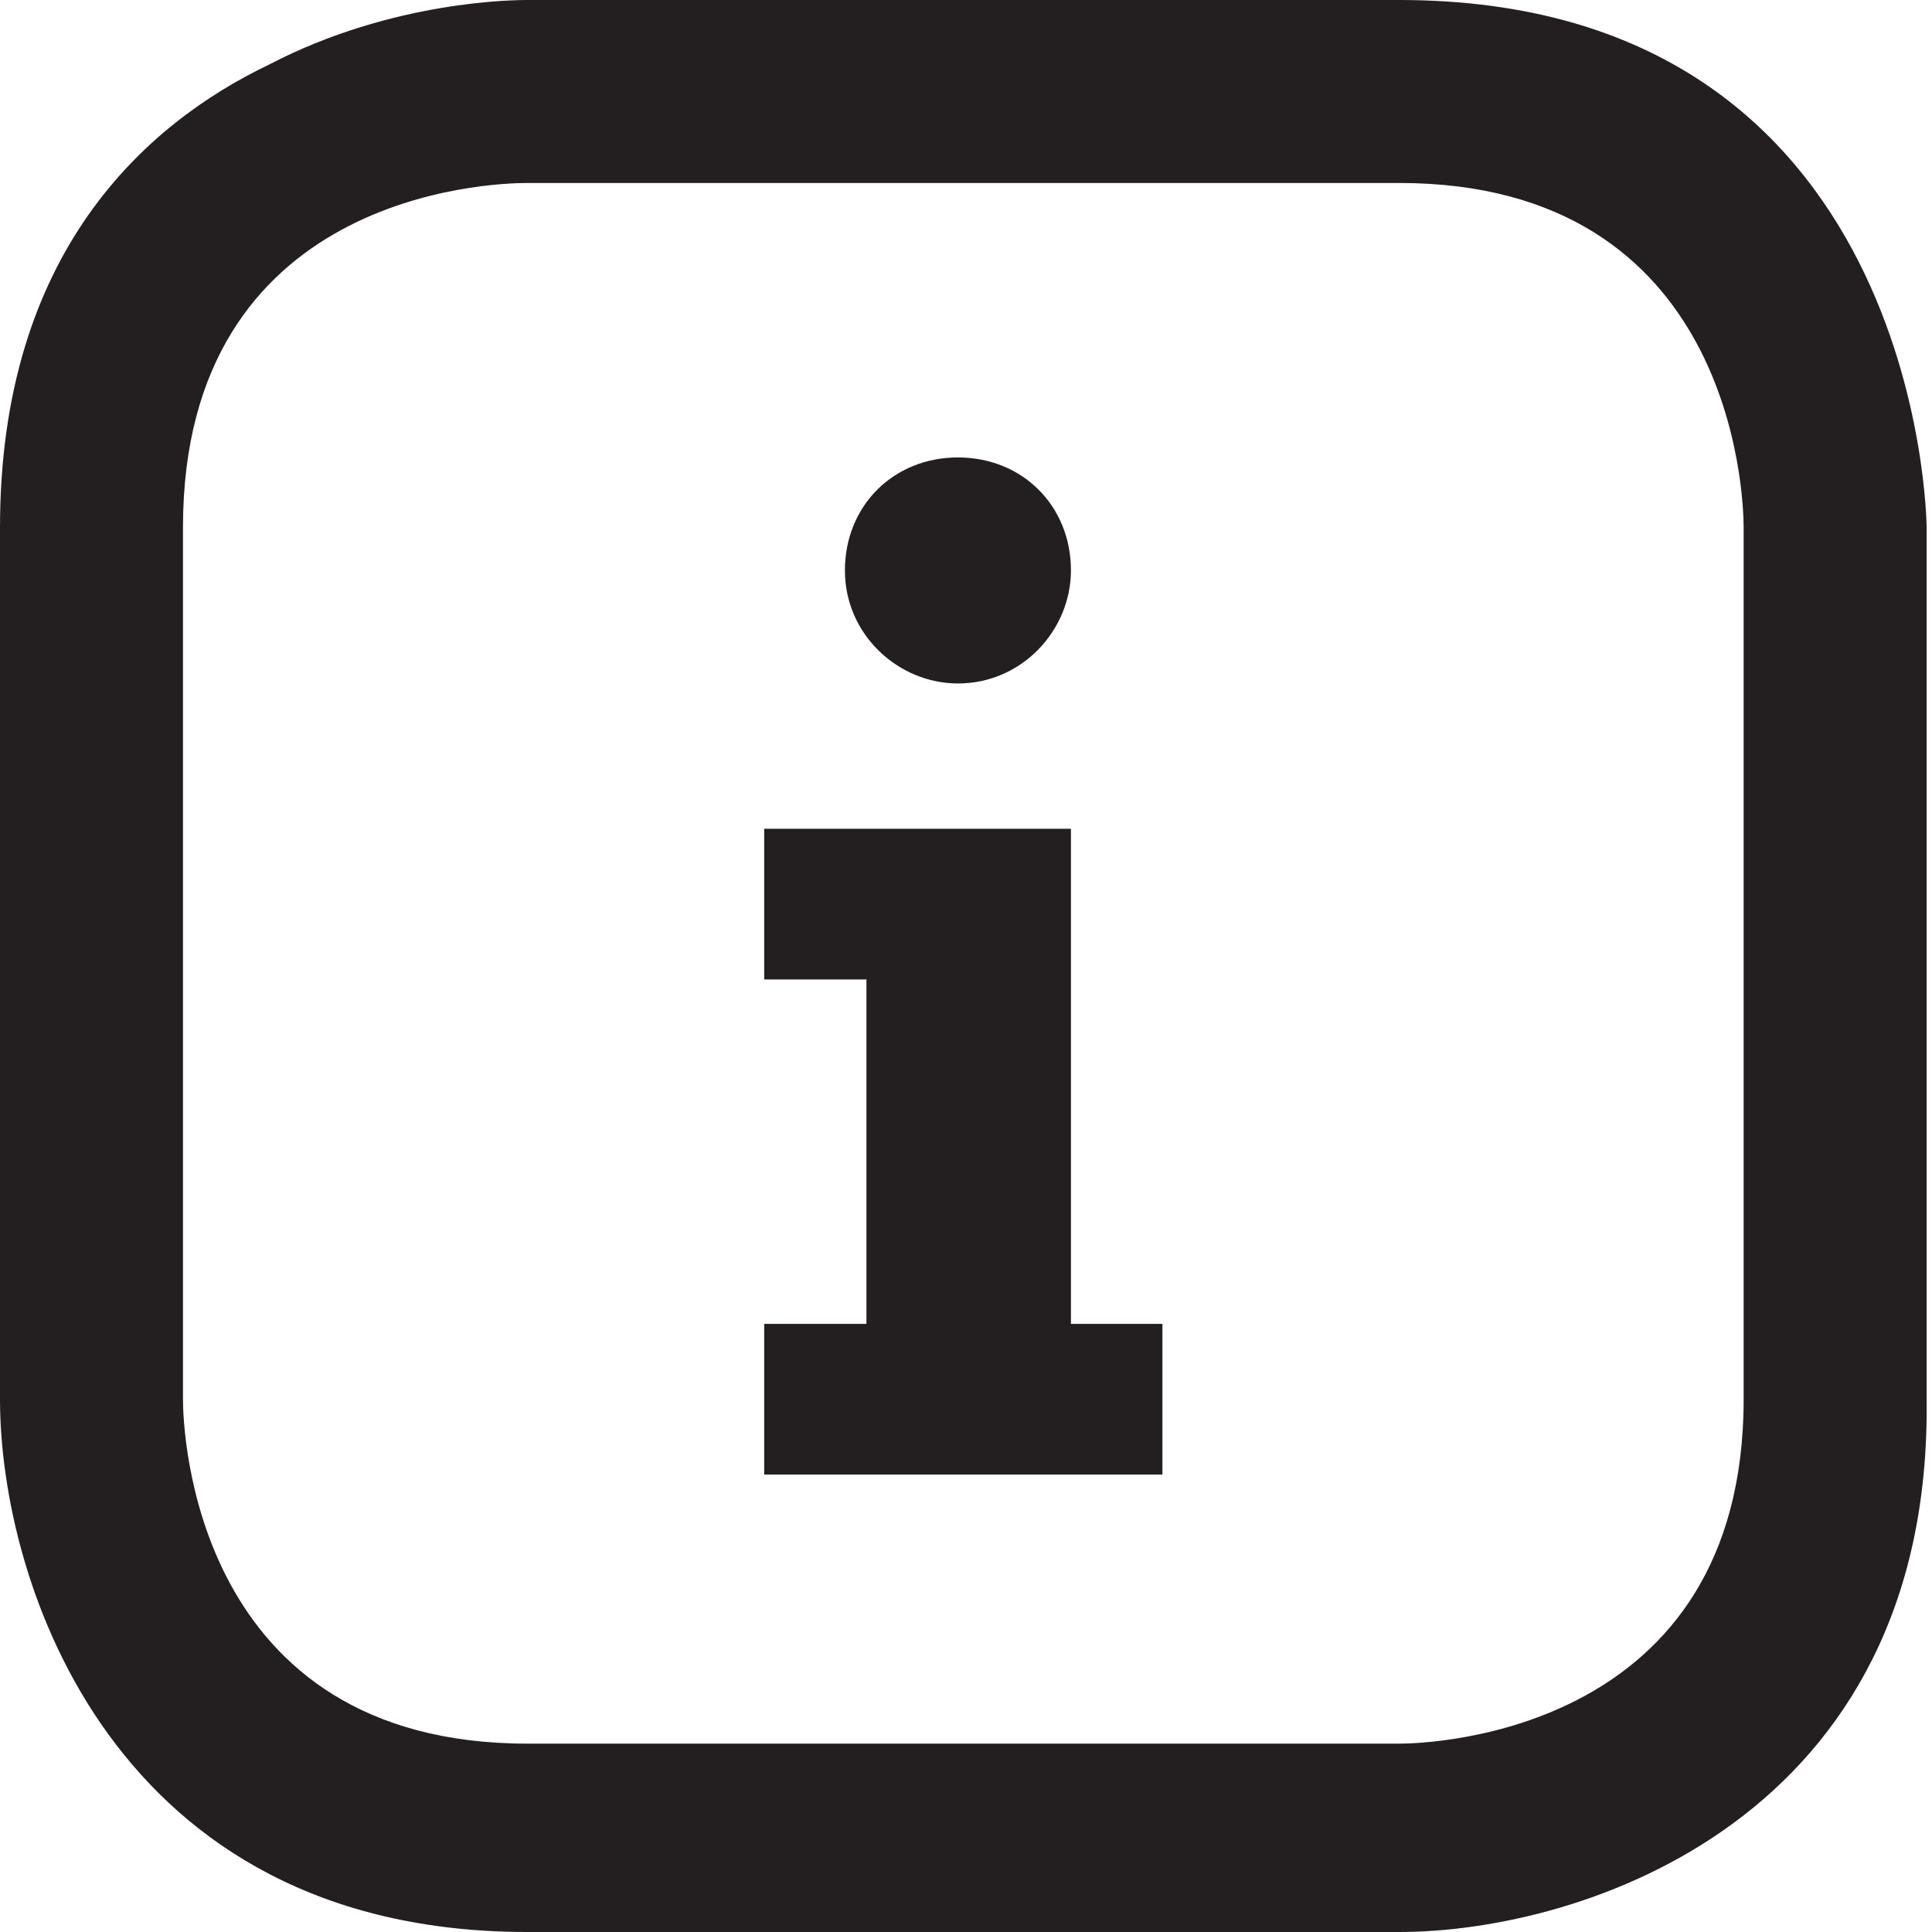 <svg xmlns="http://www.w3.org/2000/svg" viewBox="0 0 35.9 35.9"><style type="text/css">
	.st0{fill:#231F20;}
</style><path class="st0" d="M26 35.9H9.8C2.1 35.9 0 29.4 0 26V9.8c0-5.1 2.7-7.5 5-8.6C7.3 0 9.6 0 9.8 0H26c9.7 0 9.8 9.7 9.8 9.8V26C35.9 33.8 29.4 35.9 26 35.9zM9.8 3.4c-0.7 0-6.4 0.2-6.4 6.4V26c0 0.6 0.2 6.4 6.4 6.4H26c0.6 0 6.4-0.2 6.4-6.4V9.8c0-0.6-0.2-6.4-6.4-6.4H9.8z"/><polygon class="st0" points="16.1 18.2 16.1 24.6 14.2 24.6 14.2 27.4 21.6 27.4 21.6 24.6 19.9 24.6 19.9 15.4 14.2 15.4 14.2 18.2 "/><path class="st0" d="M17.8 12.7c1.2 0 2.1-1 2.1-2.1 0-1.2-0.9-2.1-2.1-2.1 -1.2 0-2.1 0.9-2.1 2.1C15.7 11.8 16.7 12.7 17.8 12.7"/></svg>